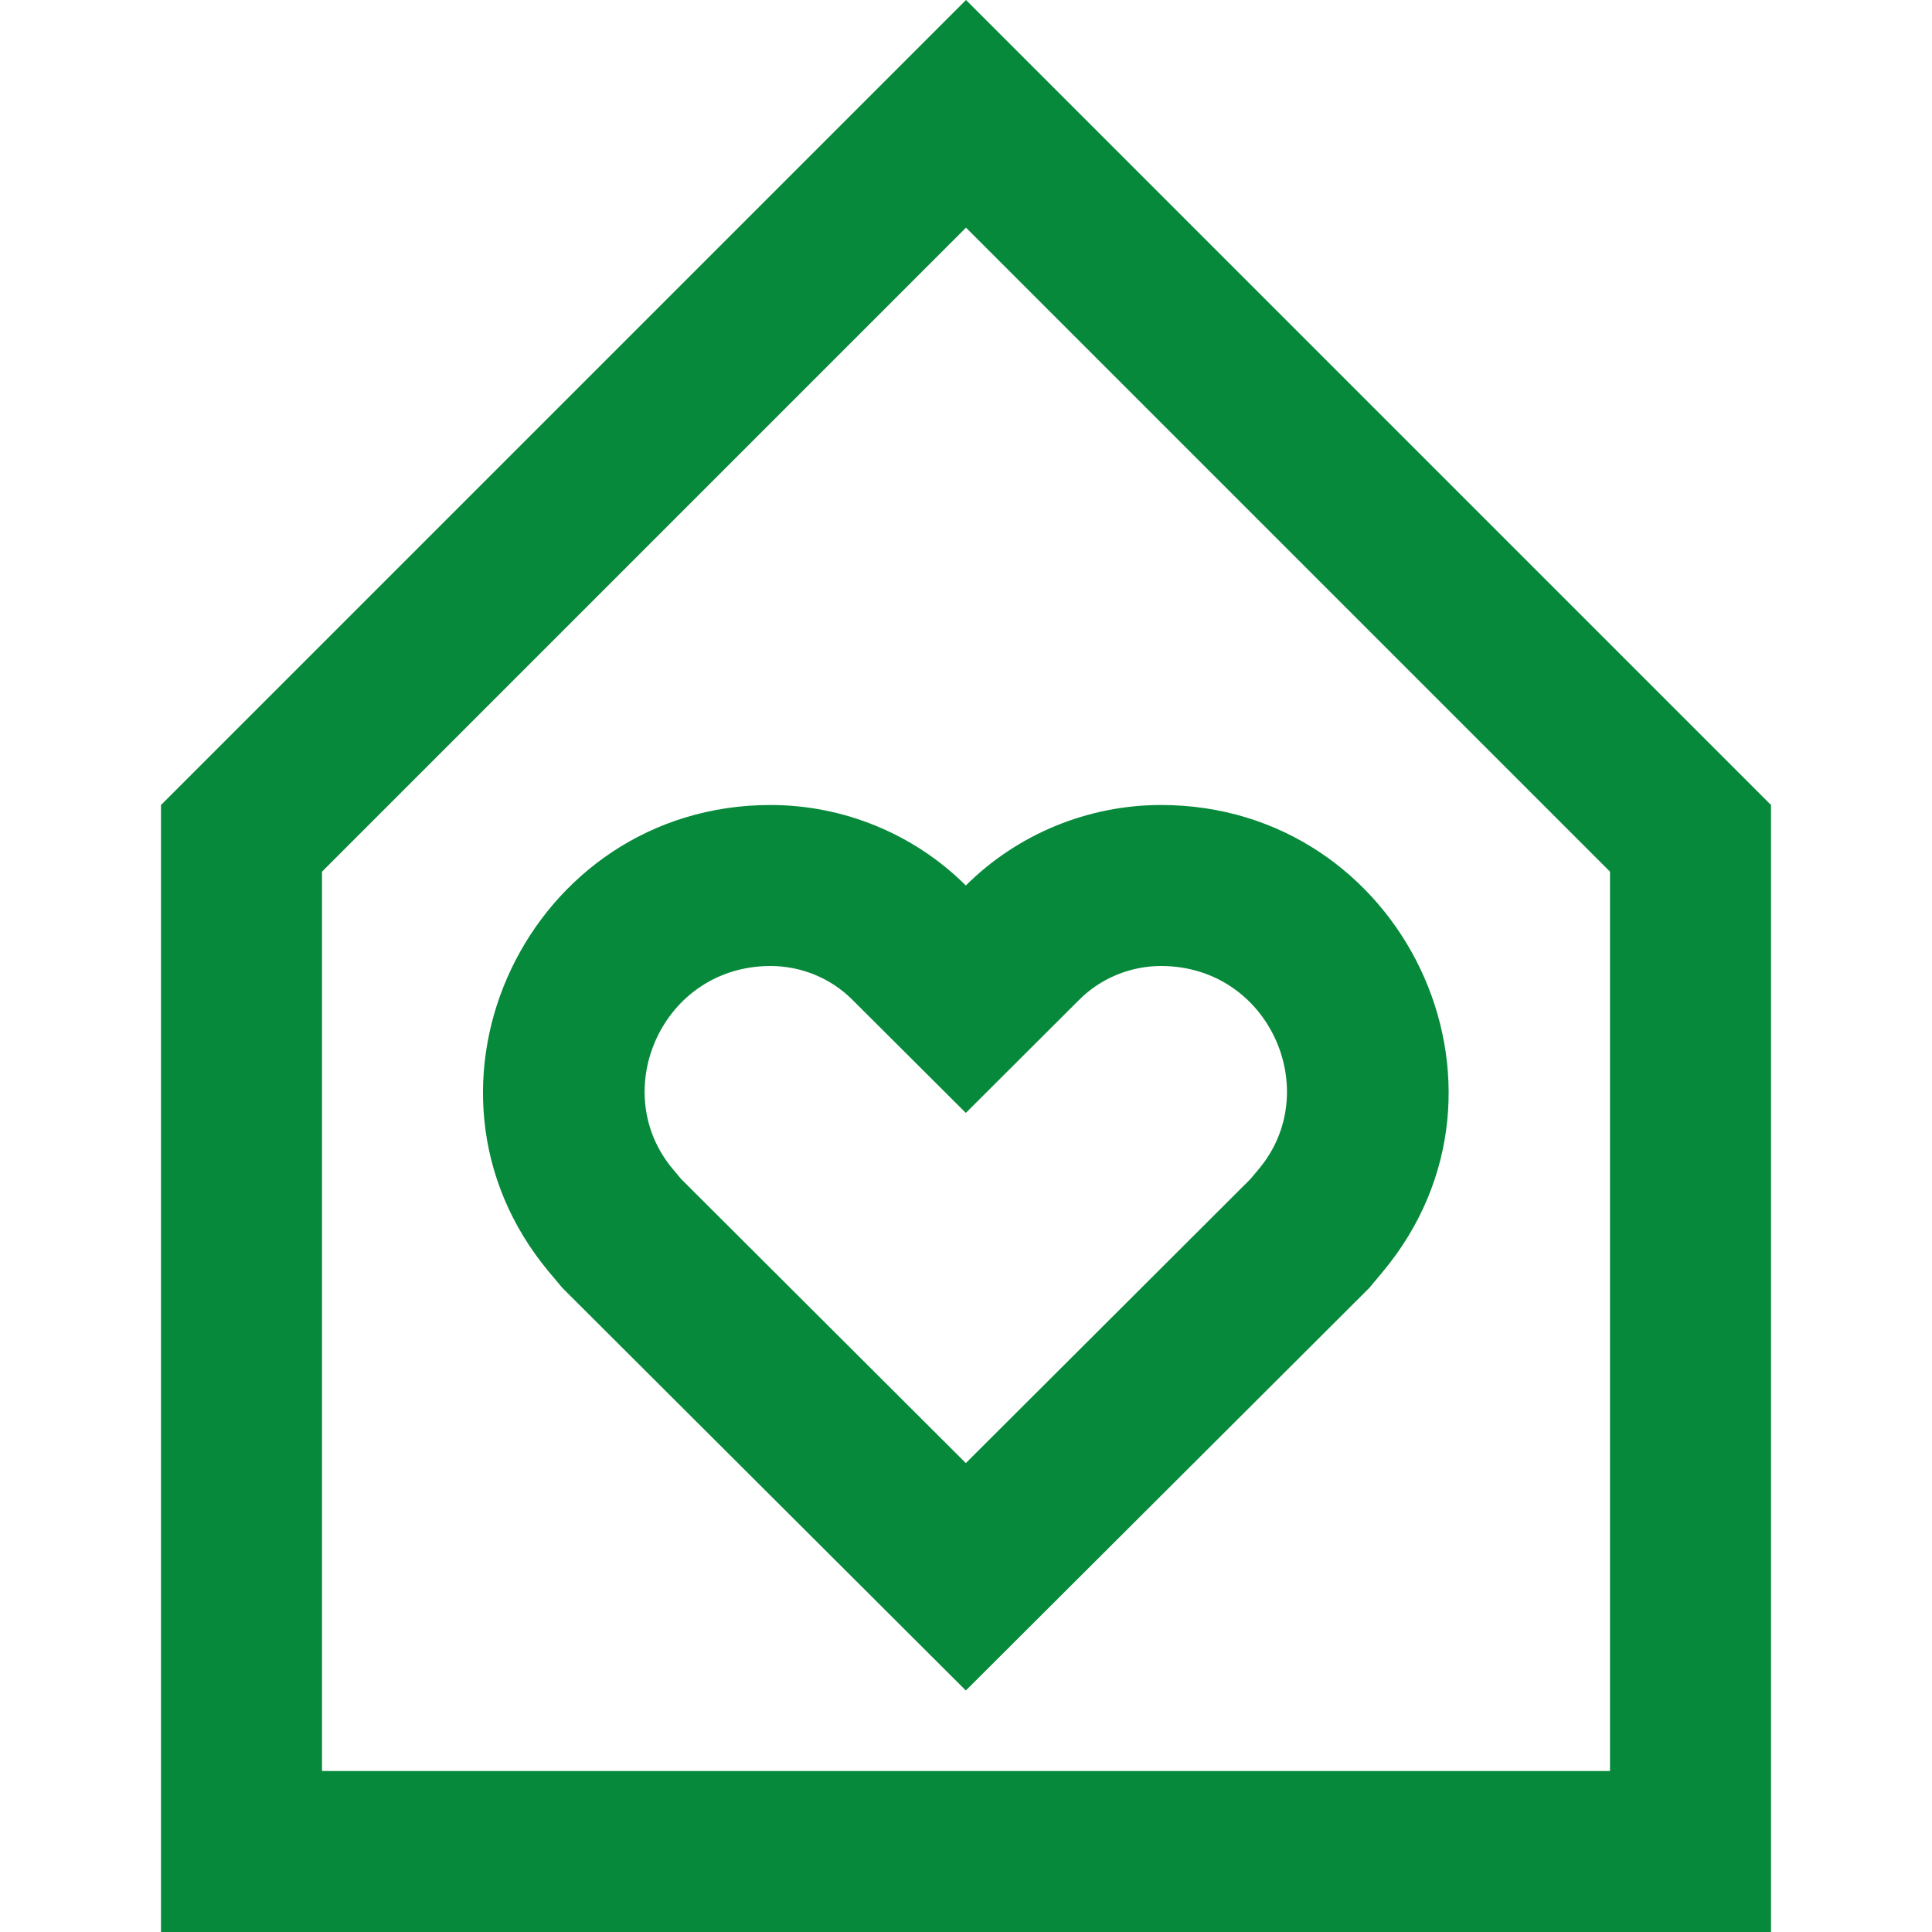 <svg id="FamilyGreen" width="24" height="24" viewBox="0 0 24 24" fill="none" xmlns="http://www.w3.org/2000/svg">
<path fill-rule="evenodd" clip-rule="evenodd" d="M22 10L12 0L2 10V24H22V10ZM4 22V10.828L12 2.828L20 10.828V22H4ZM10.585 12.416L11.998 13.825L13.41 12.416C13.674 12.153 14.042 12 14.423 12C15.768 12 16.447 13.553 15.64 14.519L15.532 14.648L11.998 18.175L8.463 14.648L8.355 14.519C7.548 13.553 8.227 12 9.572 12C9.954 12 10.322 12.153 10.585 12.416ZM11.998 21L17.009 16L17.175 15.801C19.098 13.499 17.422 10 14.423 10C13.517 10 12.64 10.36 11.998 11C11.356 10.36 10.479 10 9.572 10C6.573 10 4.898 13.499 6.82 15.801L6.987 16L11.998 21Z" fill="#06893A"/>
</svg>
